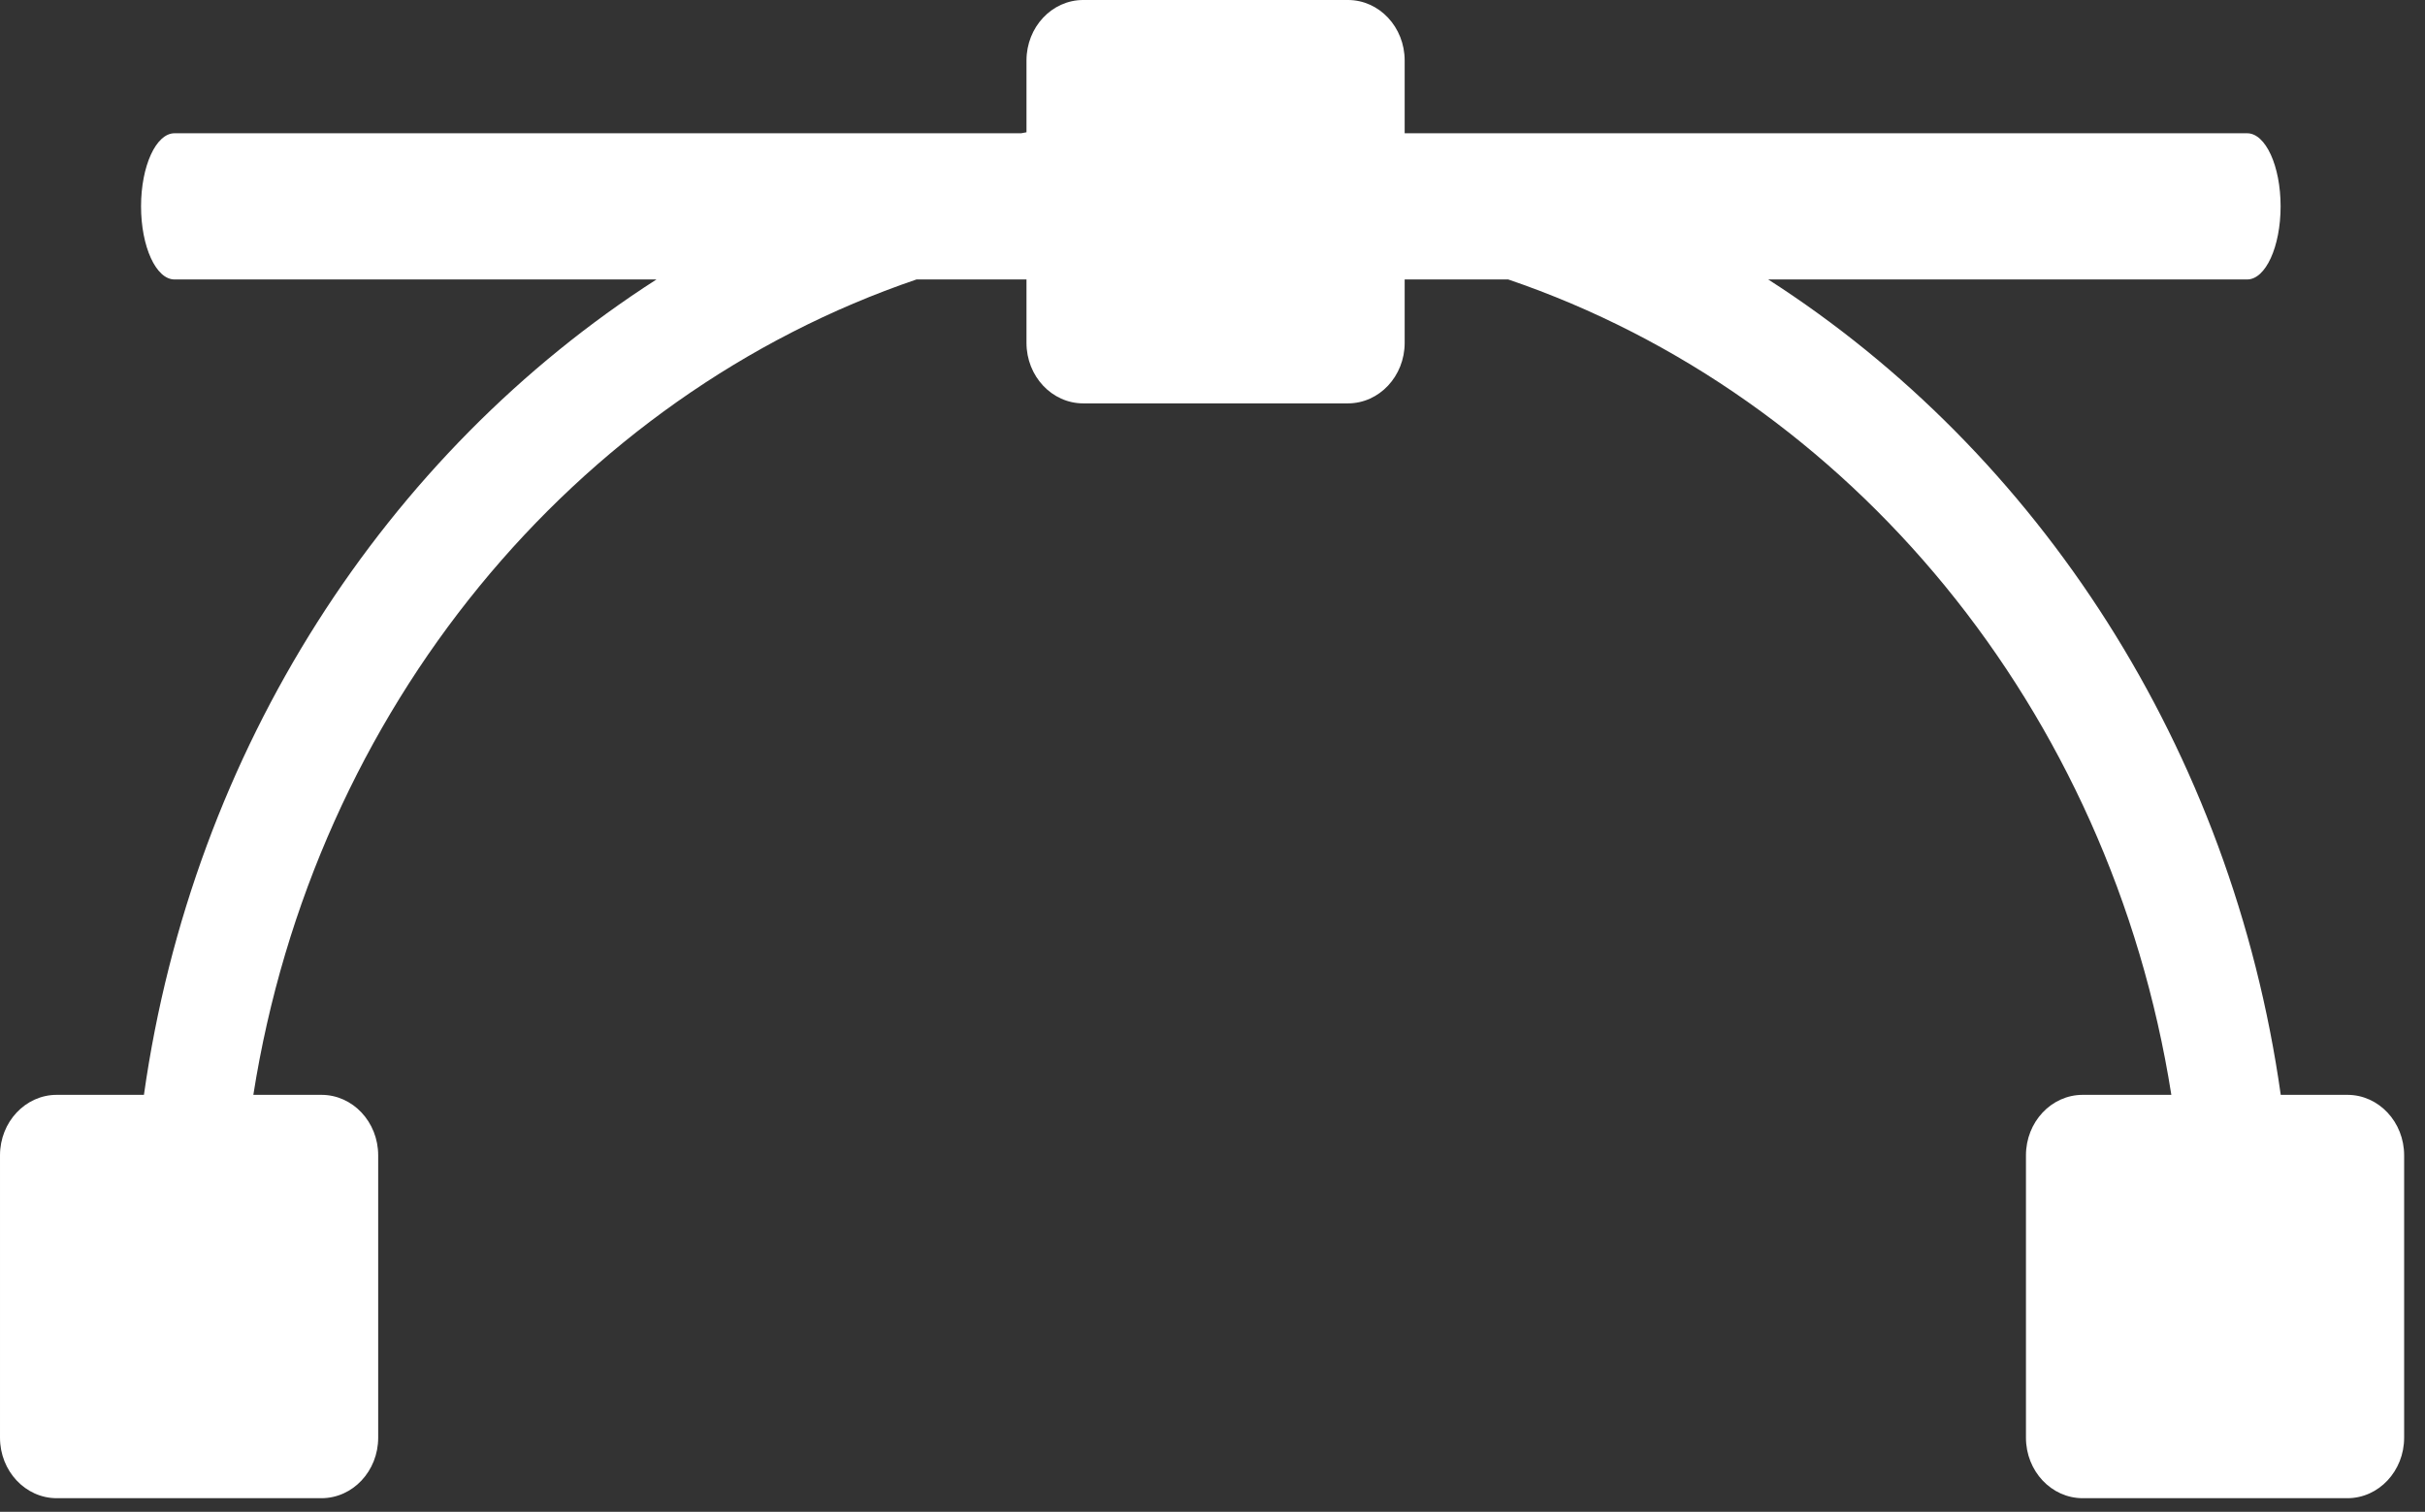 <?xml version="1.0" encoding="UTF-8" standalone="no"?><!DOCTYPE svg PUBLIC "-//W3C//DTD SVG 1.1//EN" "http://www.w3.org/Graphics/SVG/1.1/DTD/svg11.dtd"><svg width="100%" height="100%" viewBox="0 0 85 53" version="1.1" xmlns="http://www.w3.org/2000/svg" xmlns:xlink="http://www.w3.org/1999/xlink" xml:space="preserve" xmlns:serif="http://www.serif.com/" style="fill-rule:evenodd;clip-rule:evenodd;stroke-linejoin:round;stroke-miterlimit:2;"><rect x="0" y="0" width="85" height="53" fill="#333333" stroke="none"/><path d="M35.794,4.672c0.062,-0.012 0.124,-0.024 0.186,-0.035l0,-2.516c0,-1.171 0.891,-2.121 1.988,-2.121l9.28,0c1.097,0 1.988,0.95 1.988,2.121l-0,2.551l29.531,-0c0.647,-0 1.172,1.148 1.172,2.562c-0,1.415 -0.525,2.563 -1.172,2.563l-16.789,-0c9.471,6.077 16.252,16.45 17.966,28.585l2.337,-0c1.097,-0 1.988,0.95 1.988,2.121l0,9.898c0,1.171 -0.891,2.121 -1.988,2.121l-9.279,0c-1.098,0 -1.989,-0.95 -1.989,-2.121l0,-9.898c0,-1.171 0.891,-2.121 1.989,-2.121l3.107,-0c-2.129,-13.507 -11.246,-24.497 -23.243,-28.585l-3.63,-0l-0,2.223c-0,1.17 -0.891,2.121 -1.988,2.121l-9.28,-0c-1.097,-0 -1.988,-0.951 -1.988,-2.121l0,-2.223l-3.856,-0c-11.997,4.087 -21.116,15.078 -23.244,28.585l2.387,-0c1.098,-0 1.989,0.95 1.989,2.121l-0,9.898c-0,1.171 -0.891,2.121 -1.989,2.121l-9.279,0c-1.097,0 -1.988,-0.95 -1.988,-2.121l-0,-9.898c-0,-1.171 0.891,-2.121 1.988,-2.121l3.057,-0c1.715,-12.135 8.495,-22.508 17.966,-28.585l-16.895,-0c-0.646,-0 -1.172,-1.148 -1.172,-2.563c0,-1.414 0.526,-2.562 1.172,-2.562l29.678,-0Z" style="fill:#fff;"/></svg>